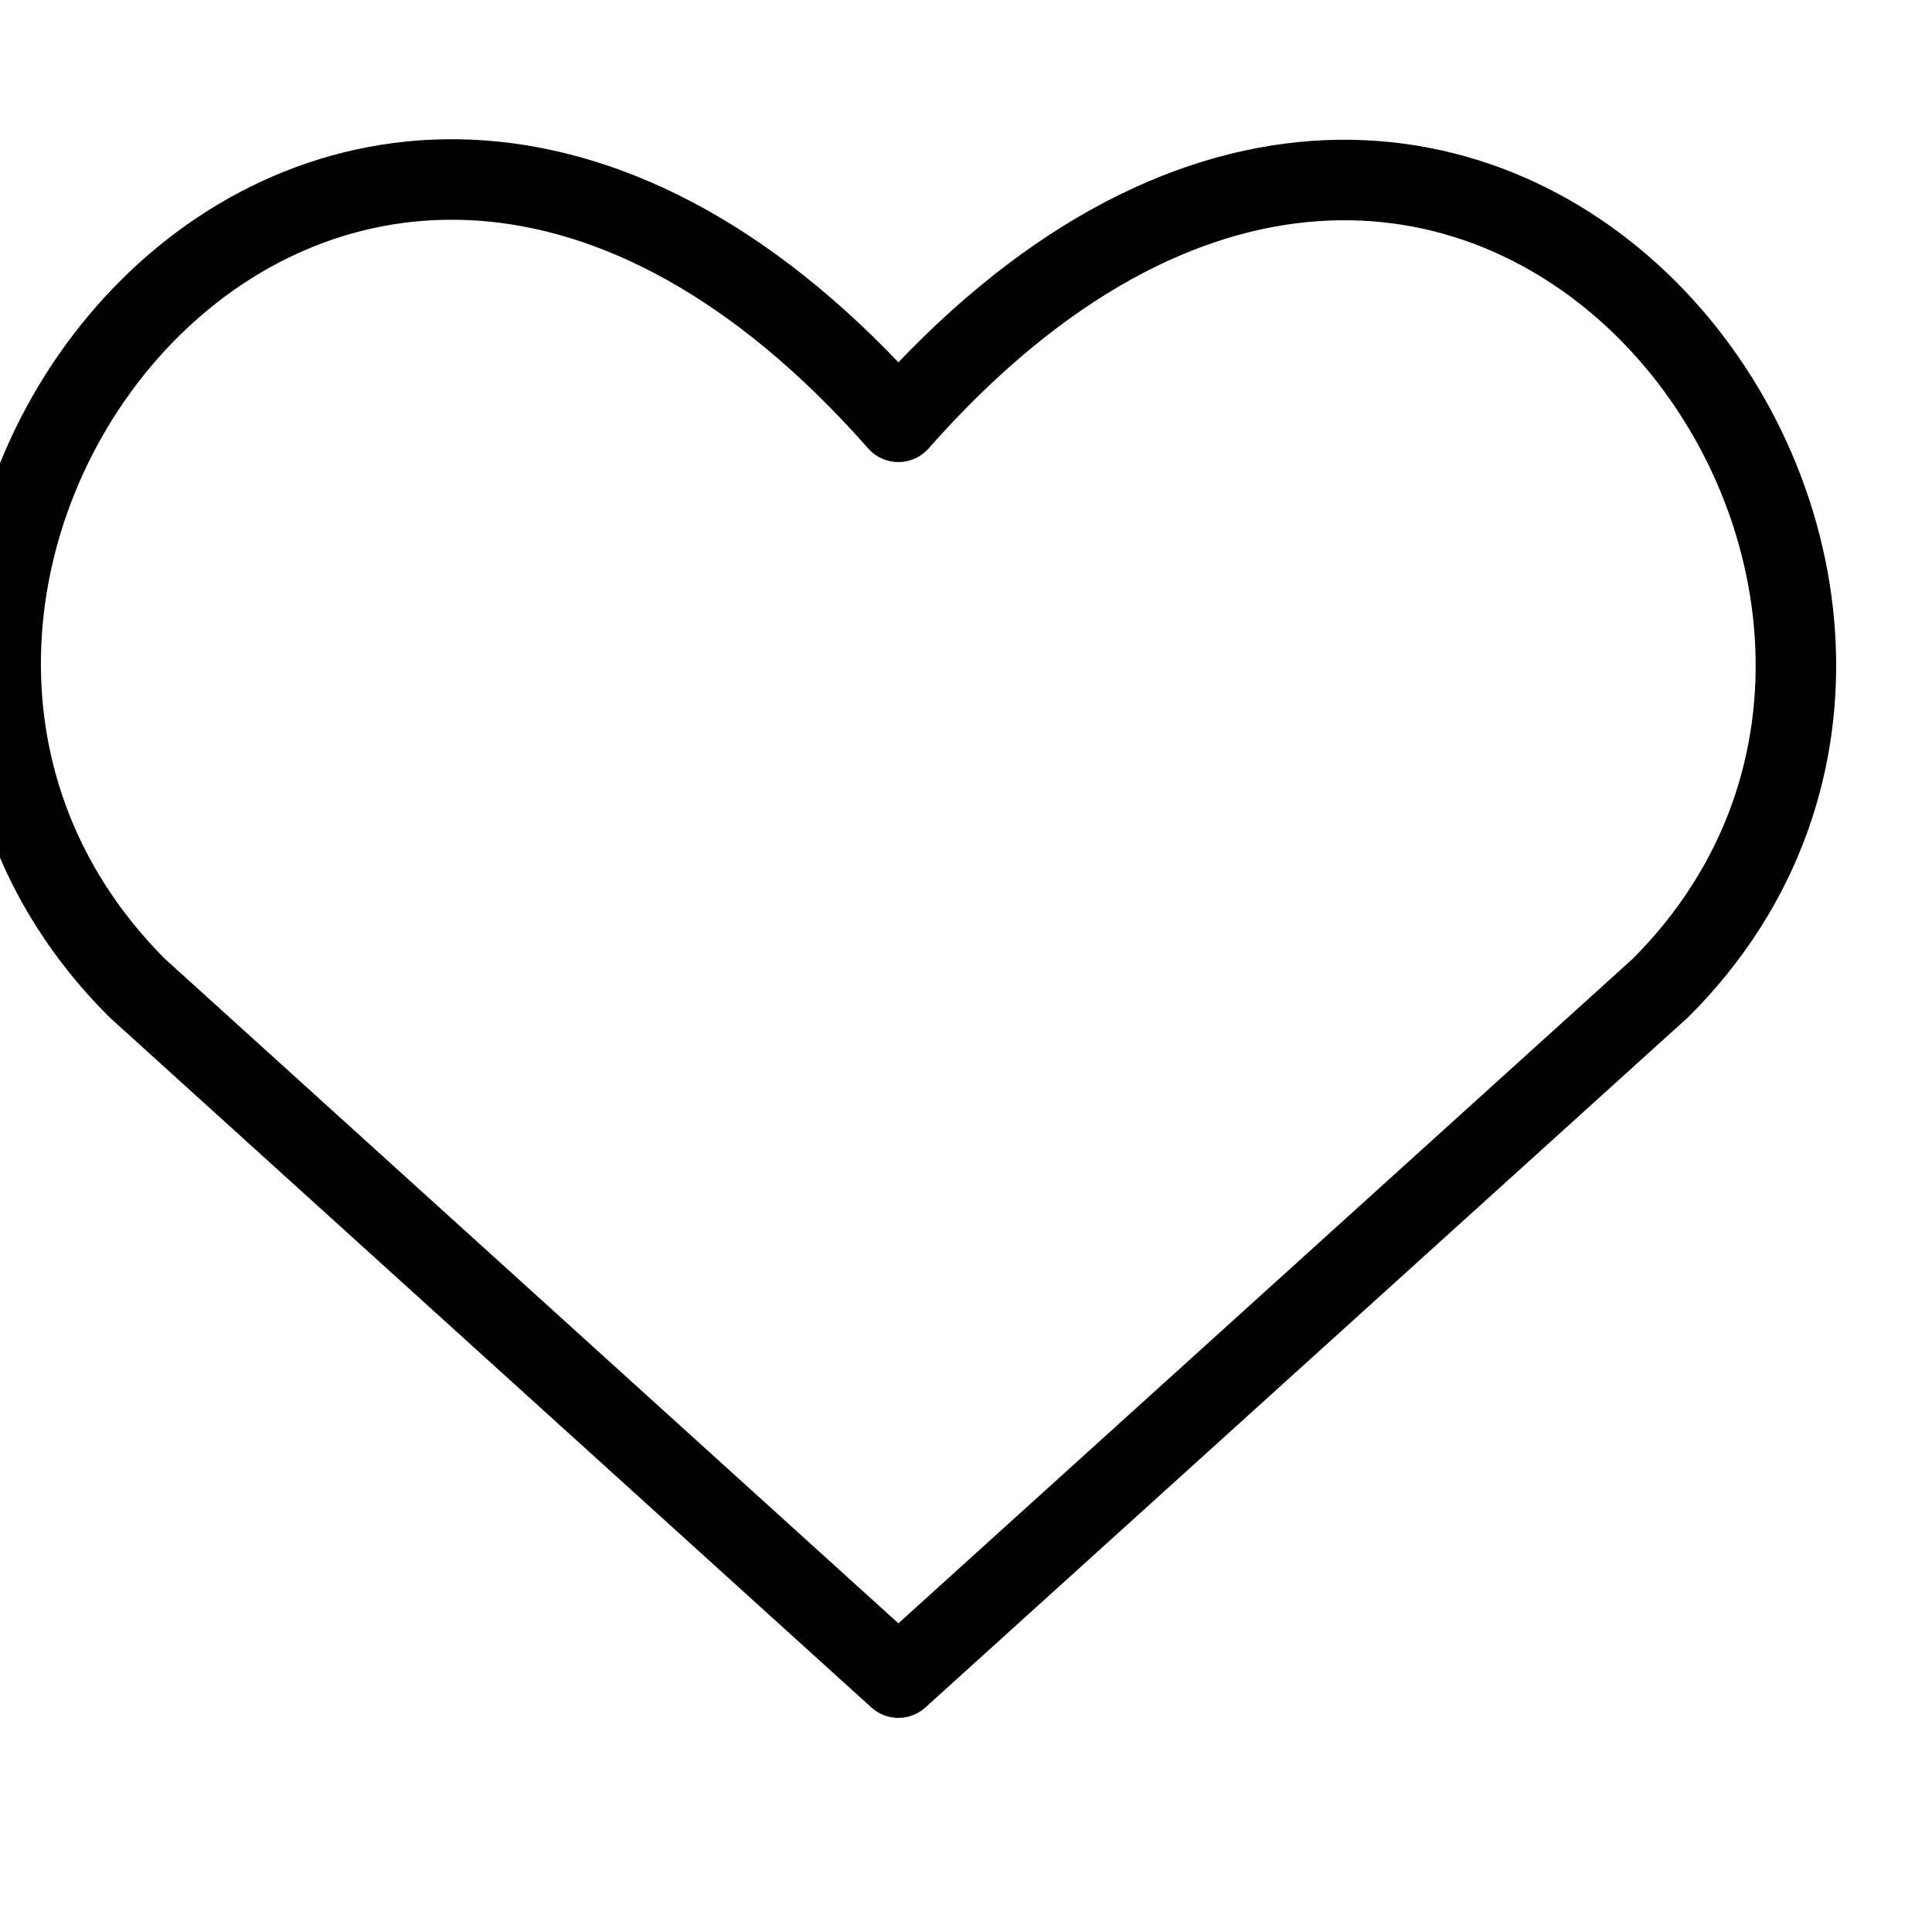 <svg width="24" height="24" viewBox="0 0 24 24" fill="none" xmlns="http://www.w3.org/2000/svg" xmlns:xlink="http://www.w3.org/1999/xlink">
	<desc>
			Created with Pixso.
	</desc>
	<defs>
		<clipPath id="clip18_1372">
			<rect id="streamline:interface-favorite-heart-reward-social-rating-media-heart-it-like-favorite-love" width="24" height="24" transform="translate(-0.83 -0.5)" fill="white" fill-opacity="0"/>
		</clipPath>
	</defs>
	<rect id="streamline:interface-favorite-heart-reward-social-rating-media-heart-it-like-favorite-love" width="24" height="24" transform="translate(-0.83 -0.5)" fill="#FFFFFF" fill-opacity="0"/>
	<g clip-path="url(#clip18_1372)">
		<path id="Vector" d="M1.7 12.27C-3.44 7.12 4.12 -2.75 11.16 5.24C18.21 -2.75 25.74 7.16 20.63 12.27L11.16 20.84L1.7 12.27Z" stroke="#000000" stroke-opacity="1" stroke-width="1" stroke-linejoin="round"/>
	</g>
</svg>
